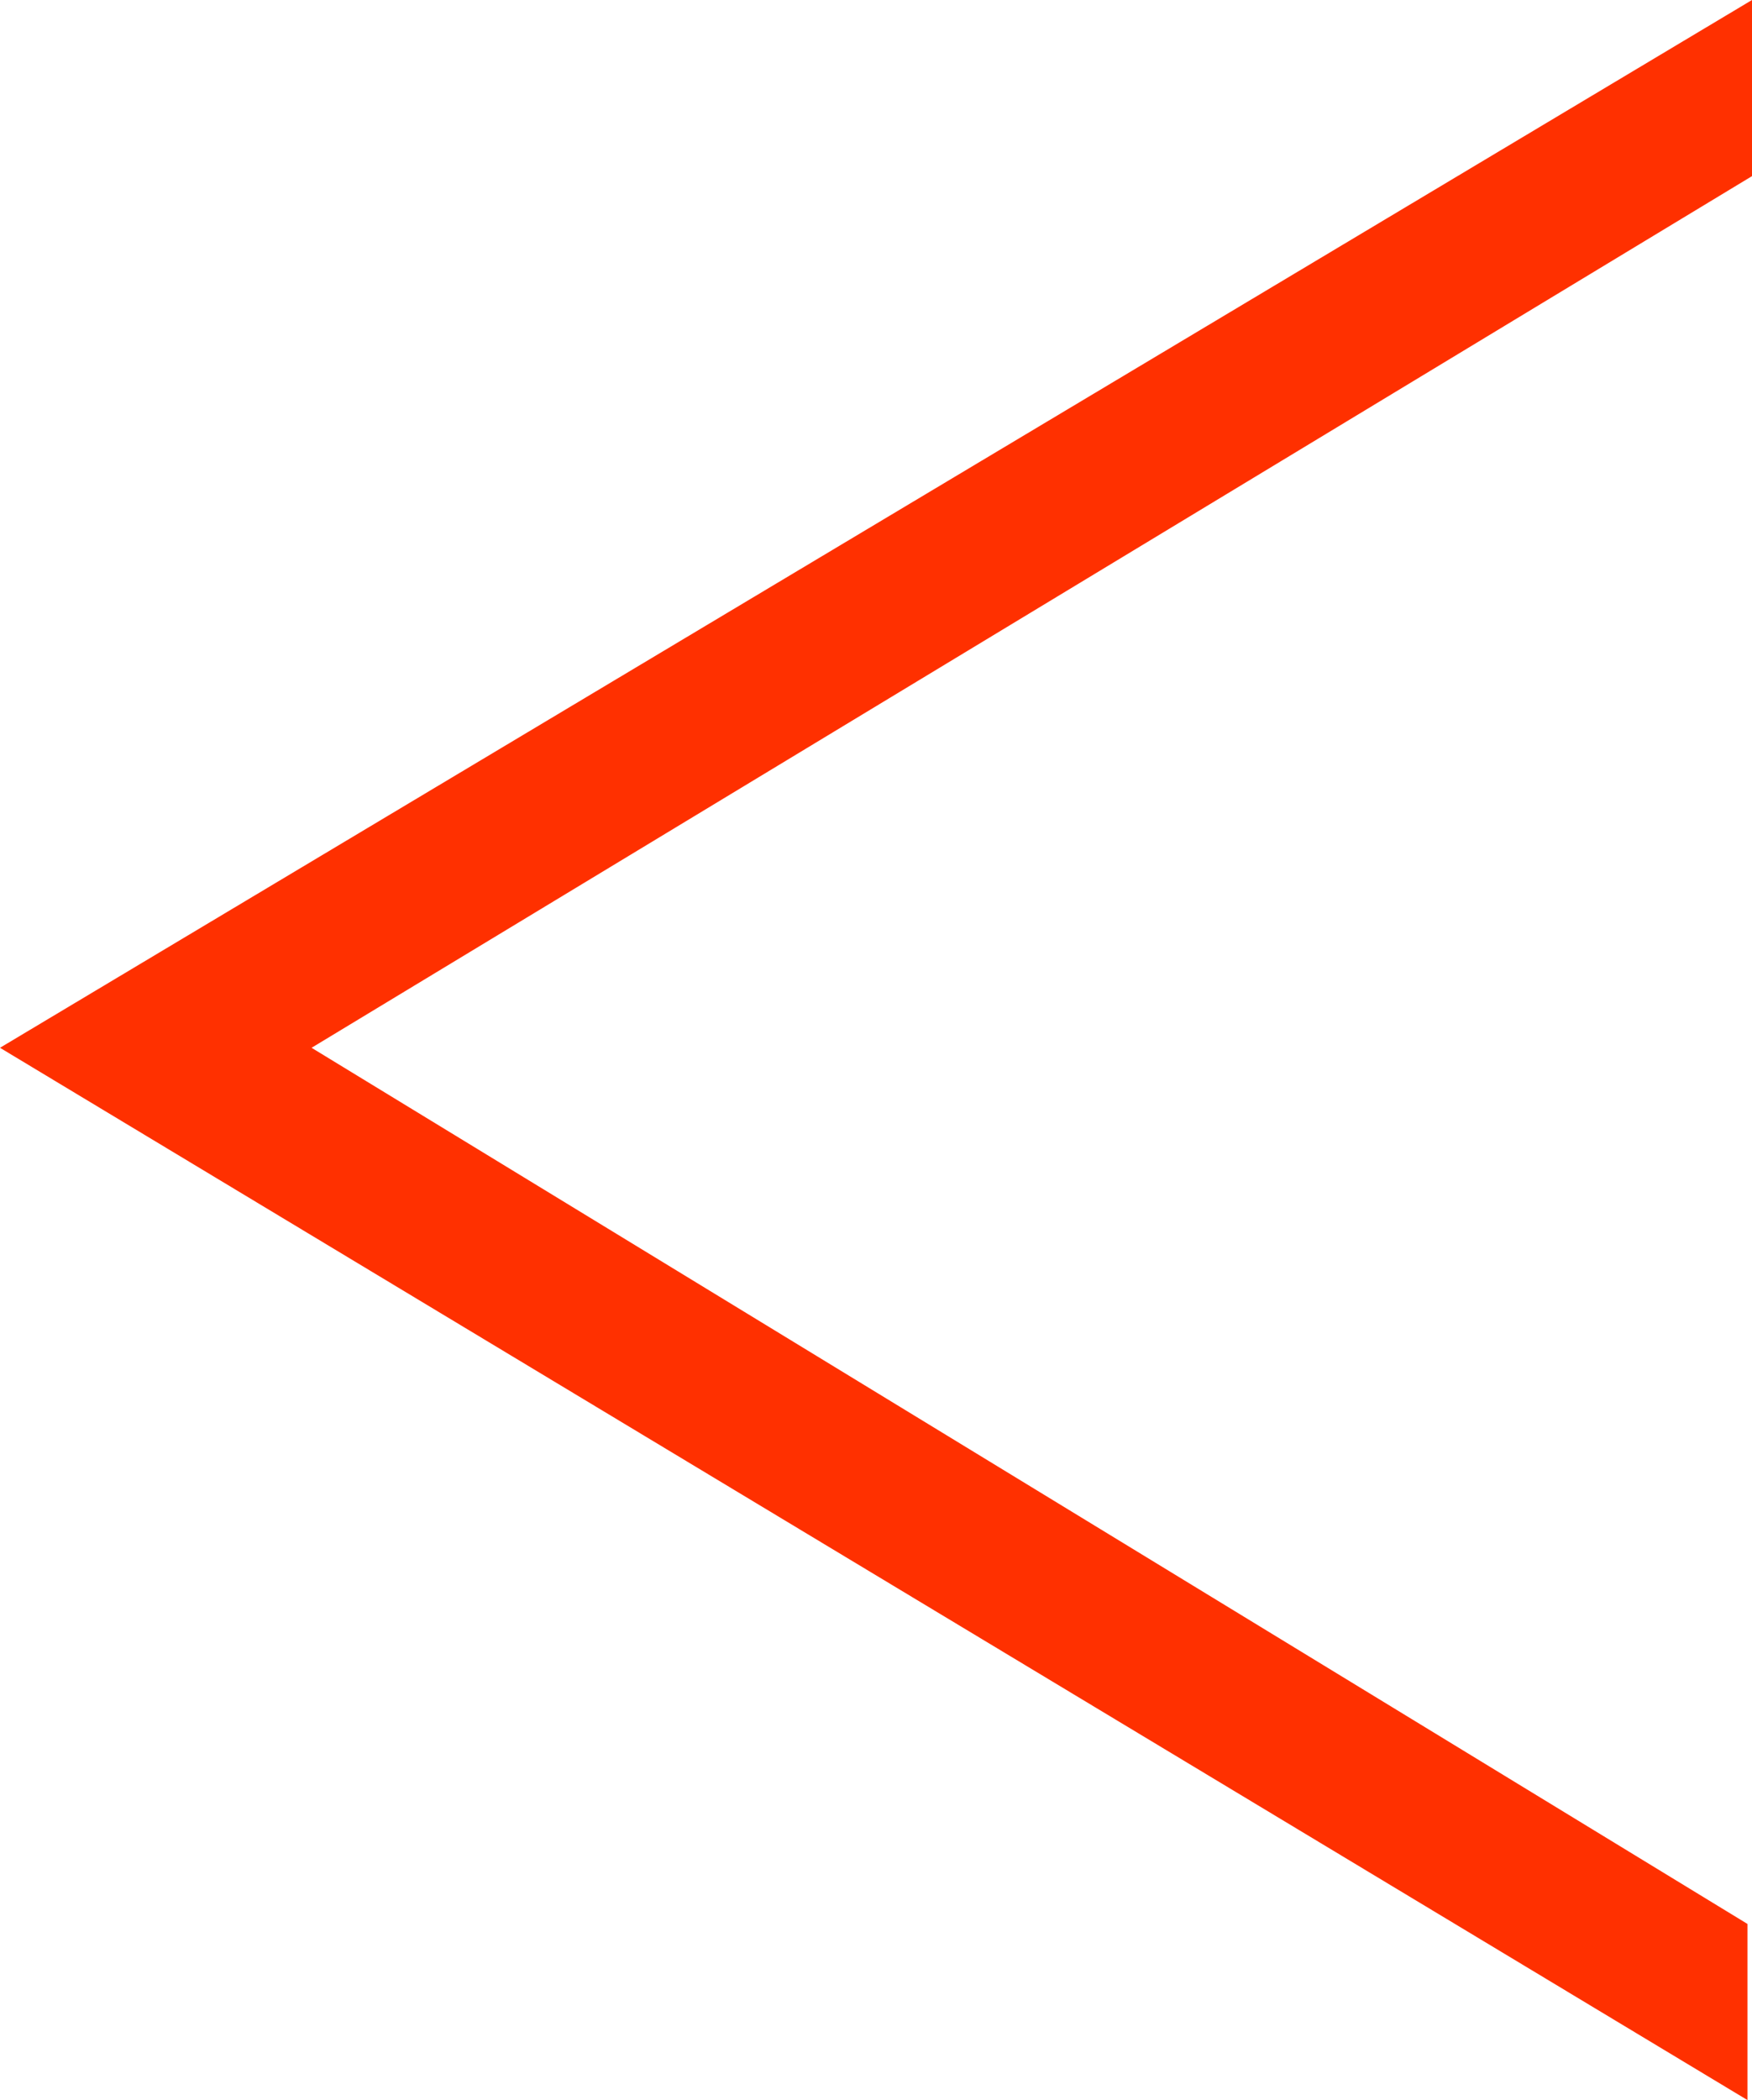 <?xml version="1.0" encoding="utf-8"?>
<!-- Generator: Adobe Illustrator 22.0.1, SVG Export Plug-In . SVG Version: 6.00 Build 0)  -->
<svg version="1.1" id="Layer_1" xmlns="http://www.w3.org/2000/svg" xmlns:xlink="http://www.w3.org/1999/xlink" x="0px" y="0px"
	 viewBox="0 0 38.8 46.5" style="enable-background:new 0 0 38.8 46.5;" xml:space="preserve">
<style type="text/css">
	.st0{fill:#FF3000;}
</style>
<g>
	<path class="st0" d="M38.8,3.9L6.9,23.2l31.8,19.4v3.9L0,23.2L38.8,0V3.9z"/>
</g>
</svg>
